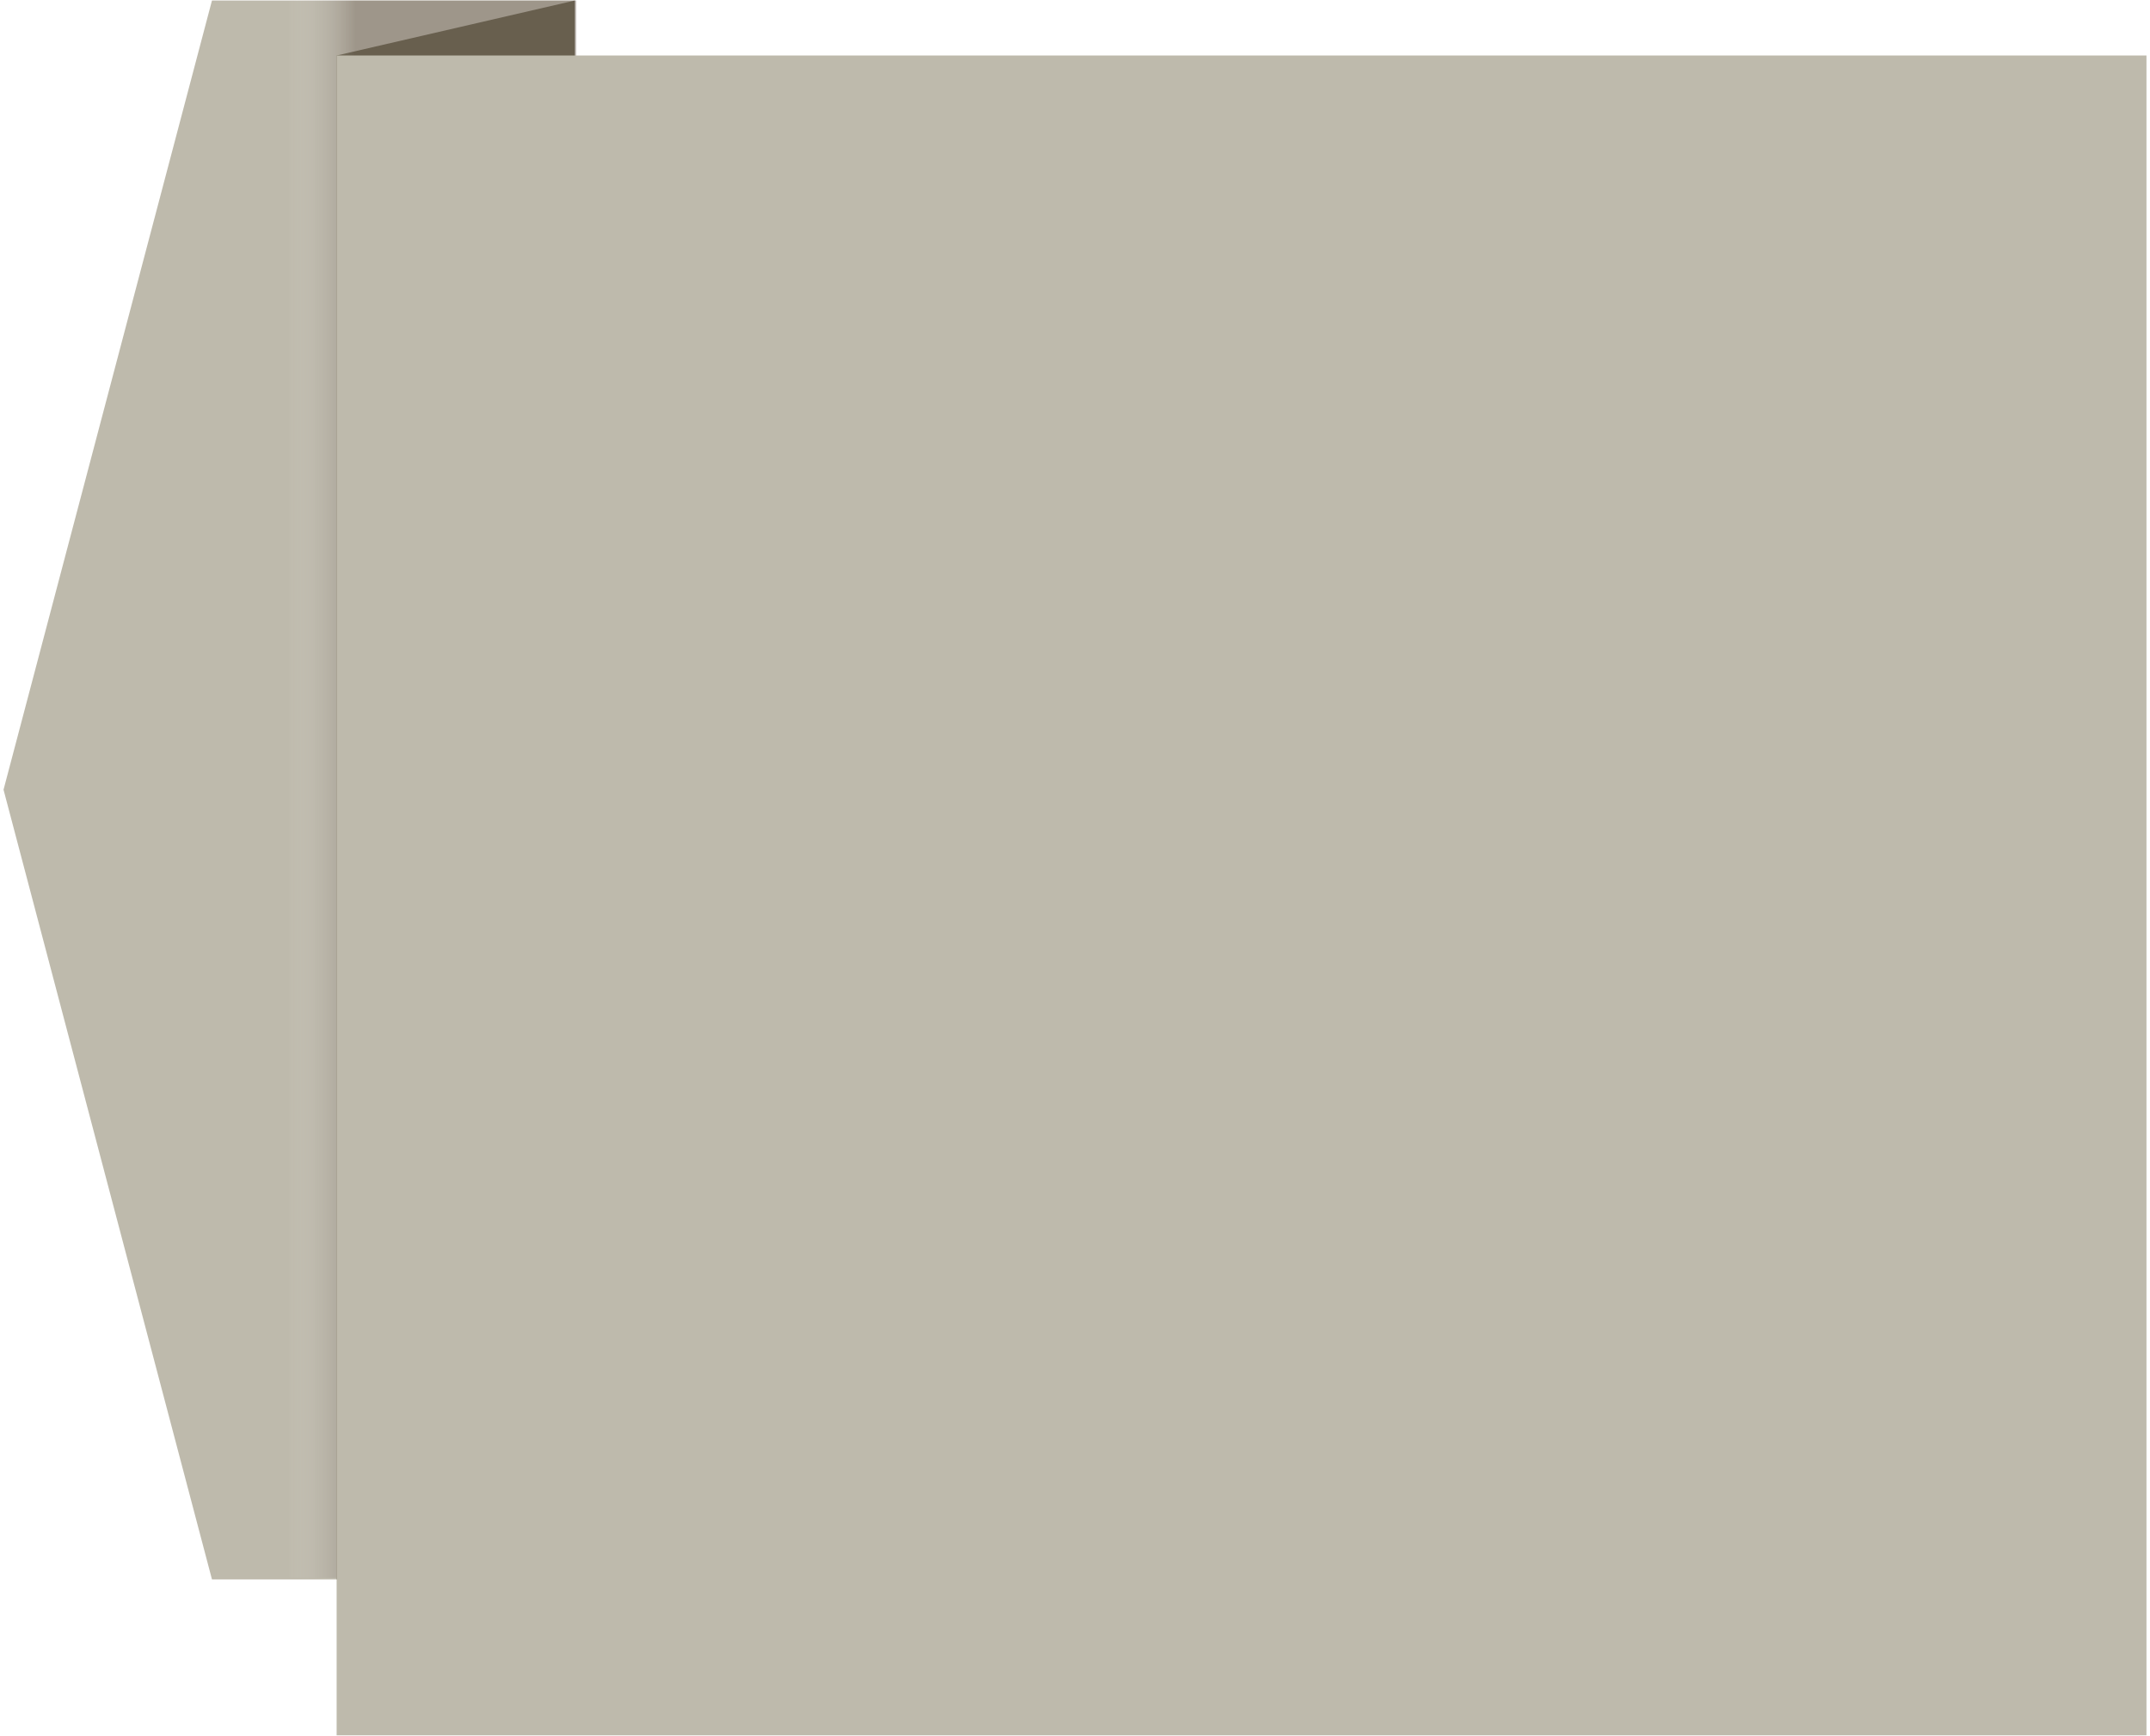 <svg xmlns="http://www.w3.org/2000/svg" viewBox="0 0 426 344" enable-background="new 0 0 426 344"><path fill="#BEBAAC" d="M113.9 313h-71.9l-41.3-156.5 41.3-156.4h71.9z"/><path fill="#6E6854" d="M113.9 313h-47.2v-302l47.2-10.9z"/><linearGradient id="a" gradientUnits="userSpaceOnUse" x1="56.648" y1="156.368" x2="70.374" y2="156.368"><stop offset="0" stop-color="#fff" stop-opacity="0"/><stop offset="1" stop-color="#5B4B43"/></linearGradient><path opacity=".32" fill="url(#a)" d="M57.3.1h56.9v312.6h-56.9z"/><path fill="#BEBAAC" d="M66.7 11h358.6v332.9h-358.6z"/></svg>